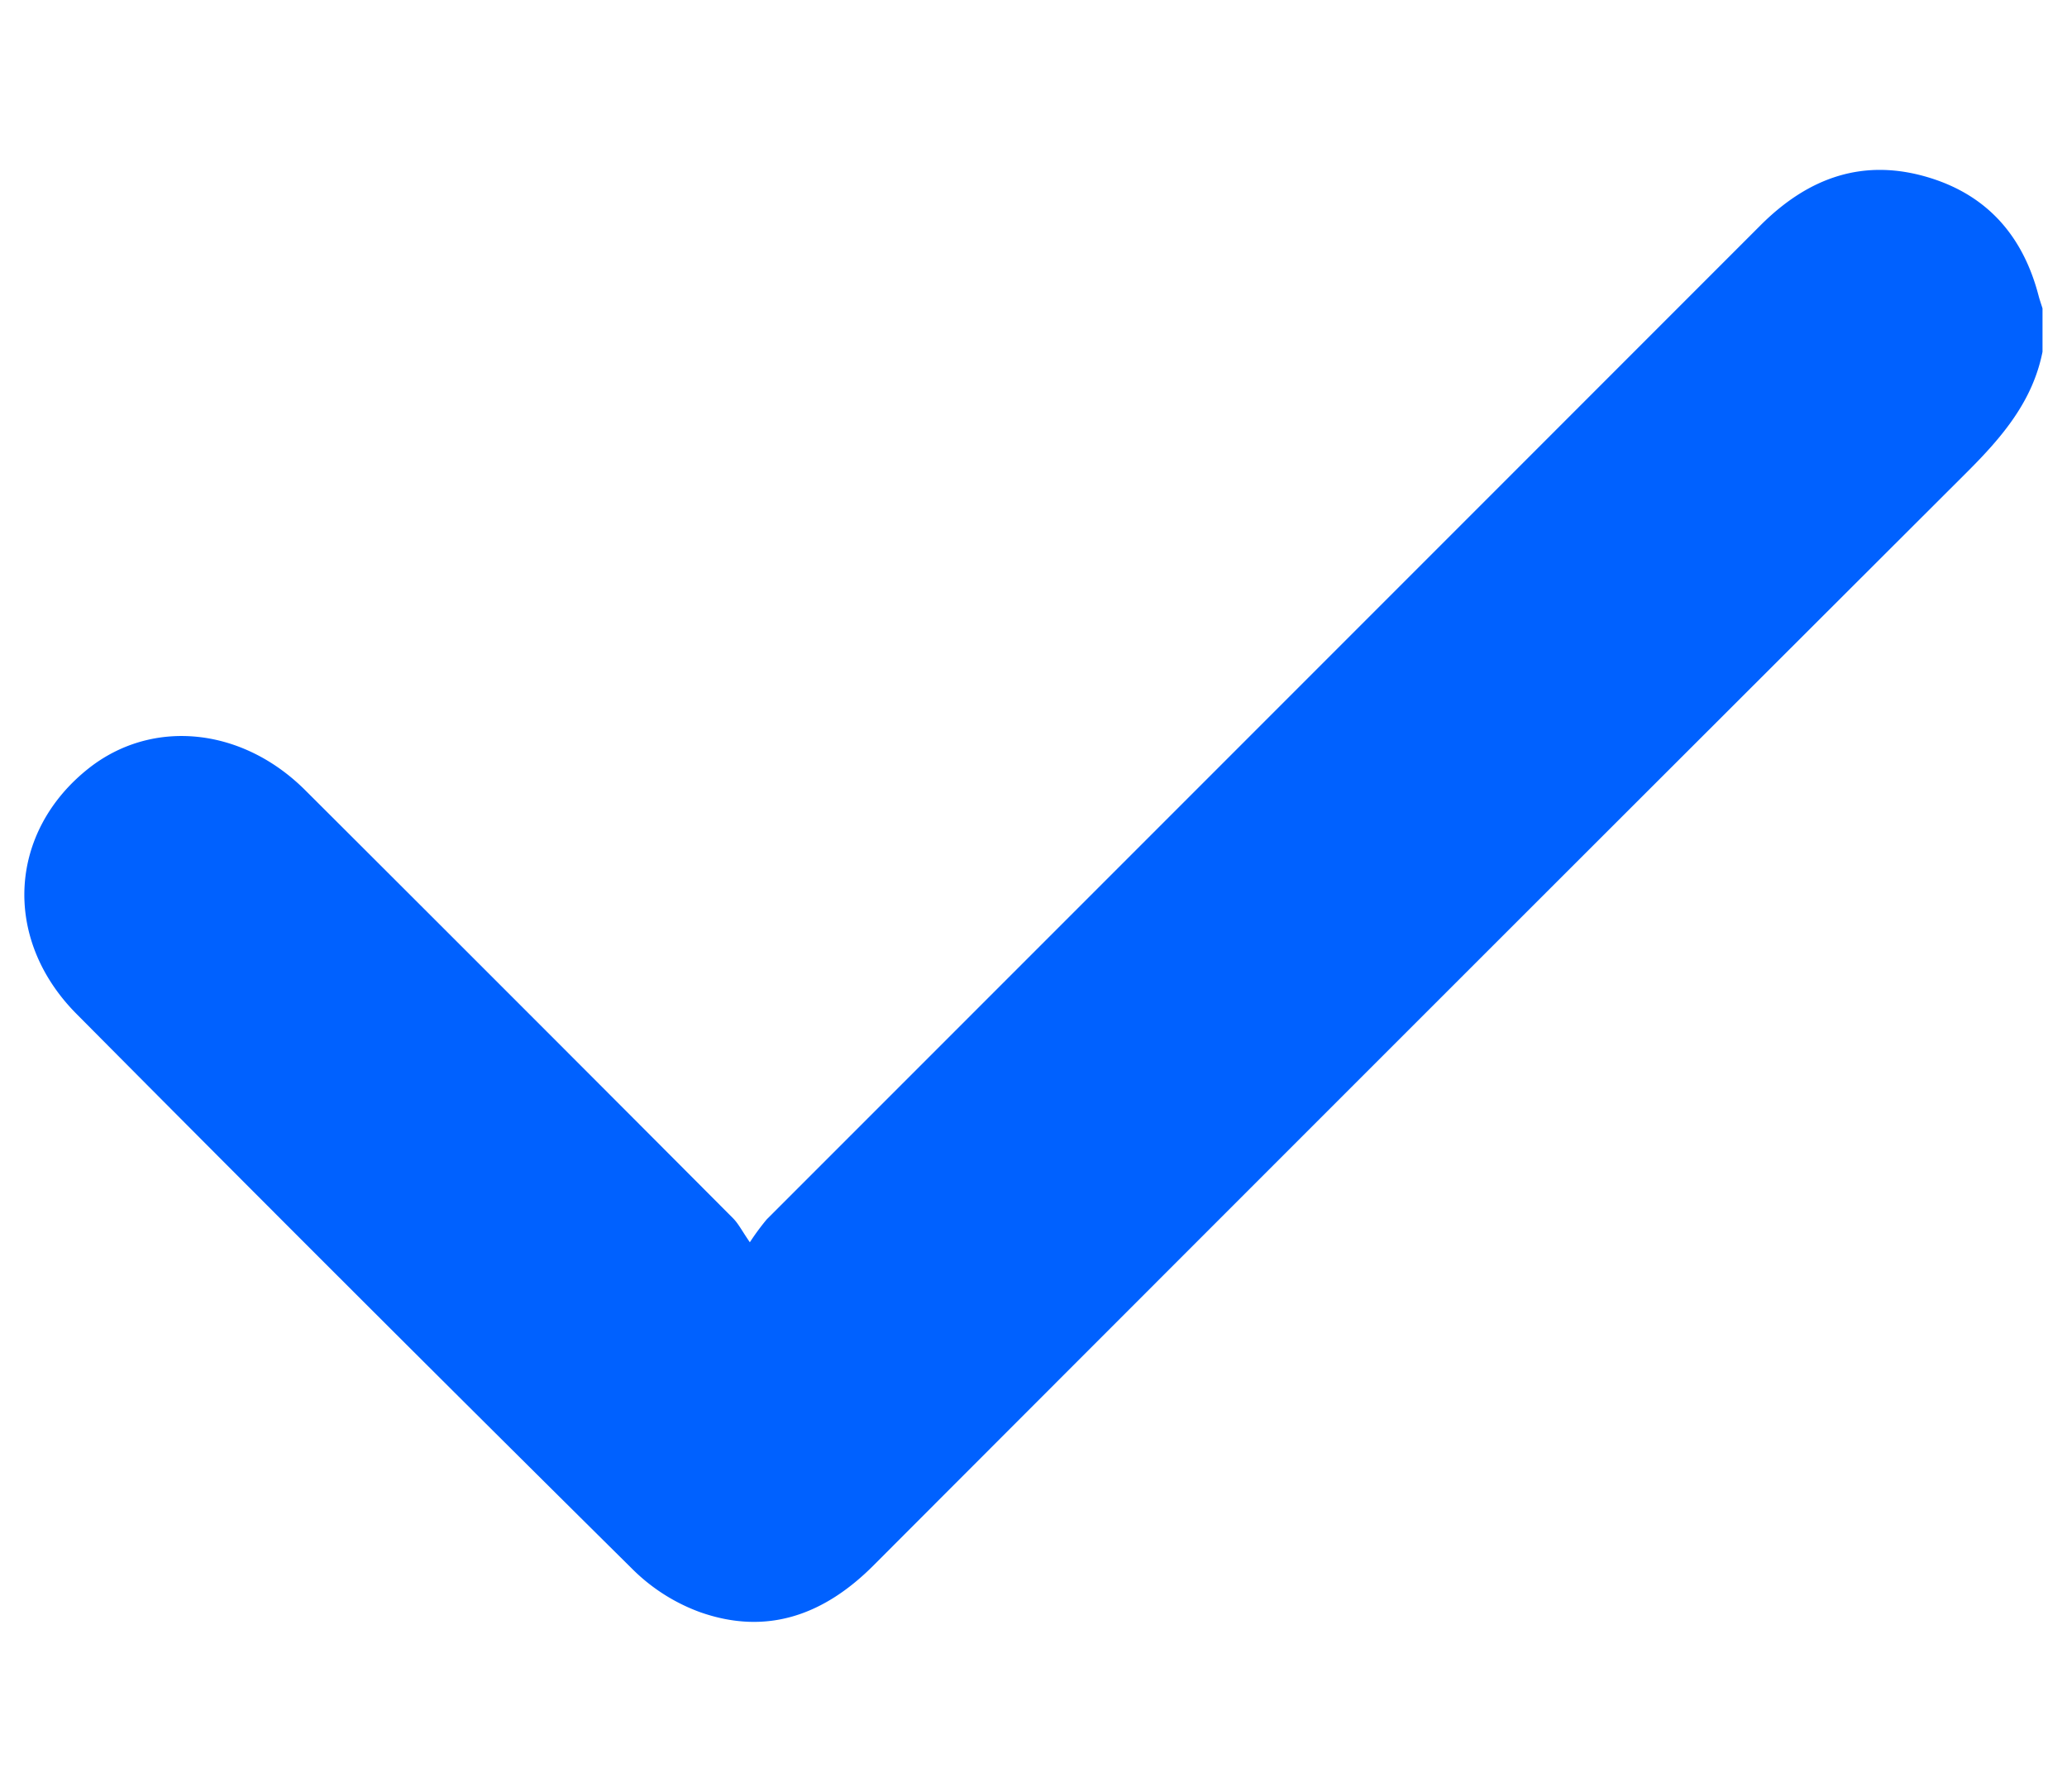 <svg id="Livello_1" data-name="Livello 1" xmlns="http://www.w3.org/2000/svg" viewBox="0 0 418.72 305.36" width="15px" height="13px"><defs><style>.cls-1{fill:#0061ff;}</style></defs><path class="cls-1" d="M413.76,42.48c-2,10.12-8.32,17.42-15.4,24.48Q287.6,177.5,177,288.24c-9.95,10-21.54,14.32-35.15,9.53a37.76,37.76,0,0,1-13.62-8.62q-56.58-56-112.71-112.54c-15.13-15.21-13.85-37,2.6-49.88,12.84-10,30.92-8.21,43.71,4.55q43.4,43.28,86.65,86.68c1.11,1.11,1.85,2.61,3.42,4.88a49.63,49.63,0,0,1,3.43-4.65Q256,117.53,356.6,16.9c9.73-9.74,21-13.82,34.48-9.6,11.77,3.69,18.79,12,21.87,23.78.23.89.54,1.75.81,2.62Z"/></svg>
